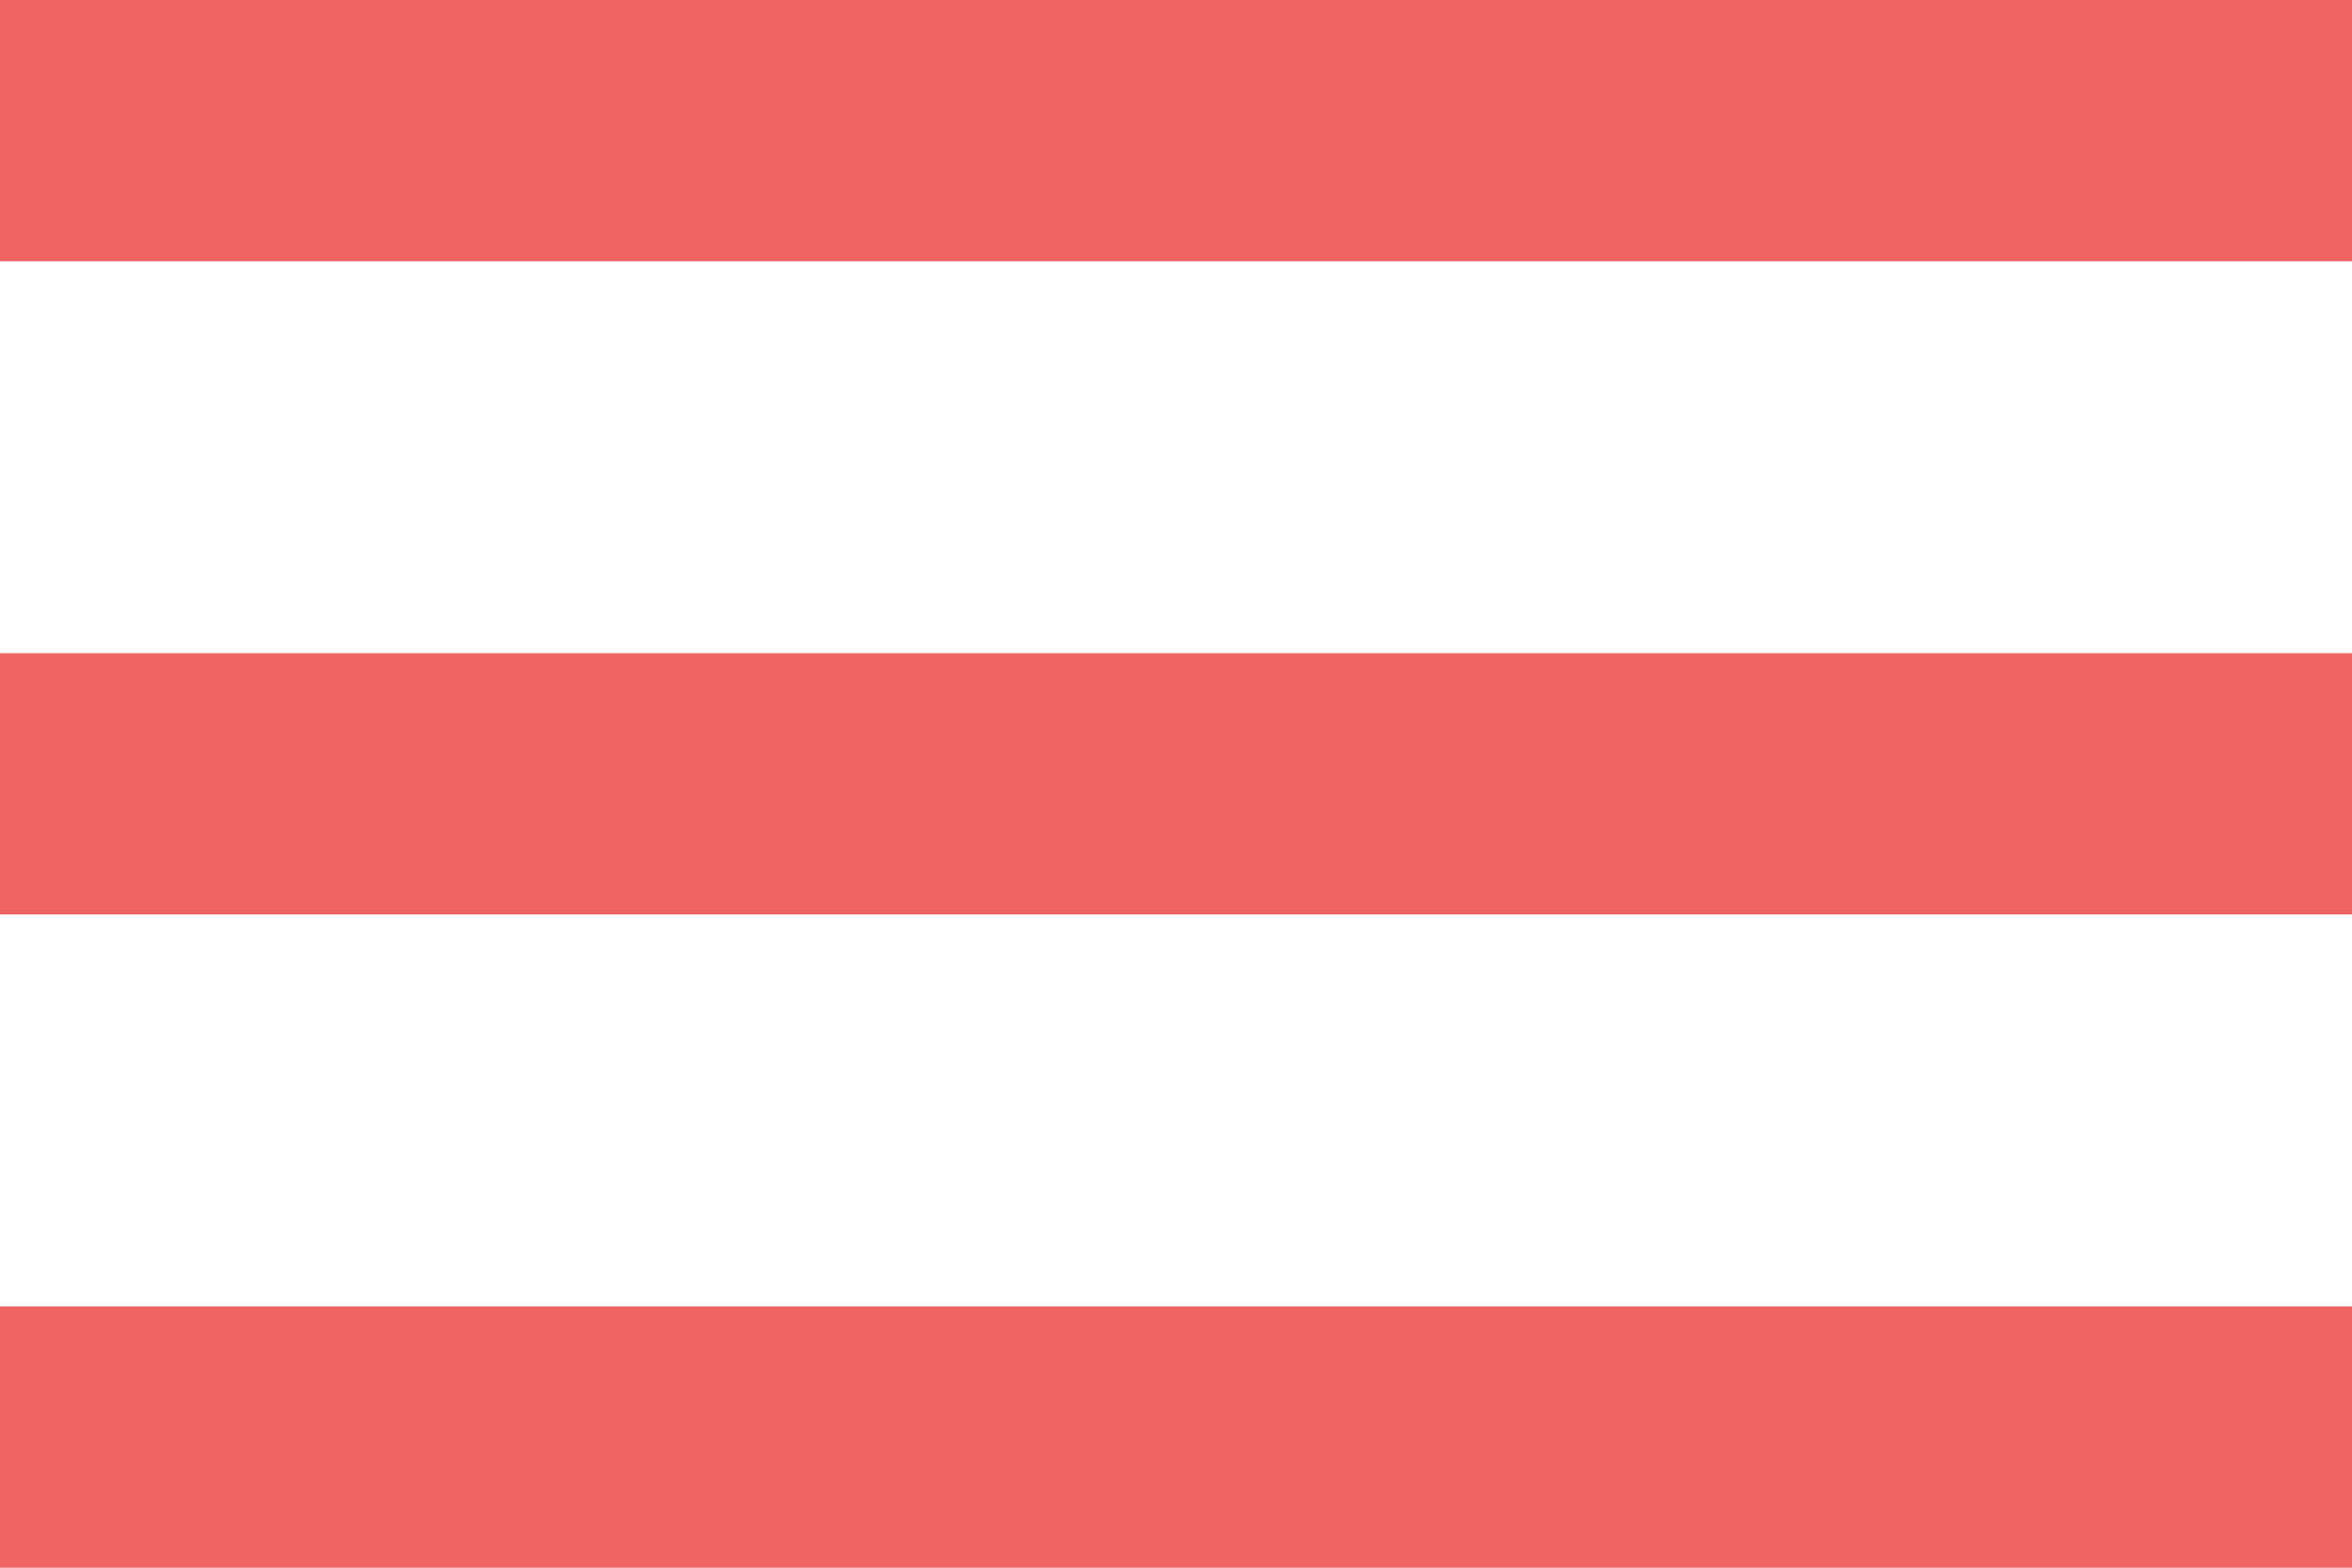 <svg id="menu" xmlns="http://www.w3.org/2000/svg" width="29.727" height="19.818" viewBox="0 0 29.727 19.818">
  <g id="Group_193" data-name="Group 193">
    <g id="Group_192" data-name="Group 192">
      <rect id="Rectangle_83" data-name="Rectangle 83" width="29.727" height="3.303" transform="translate(0 16.515)" fill="#f06464"/>
      <rect id="Rectangle_84" data-name="Rectangle 84" width="29.727" height="3.303" transform="translate(0 8.257)" fill="#f06464"/>
      <rect id="Rectangle_85" data-name="Rectangle 85" width="29.727" height="3.303" fill="#f06464"/>
    </g>
  </g>
</svg>
